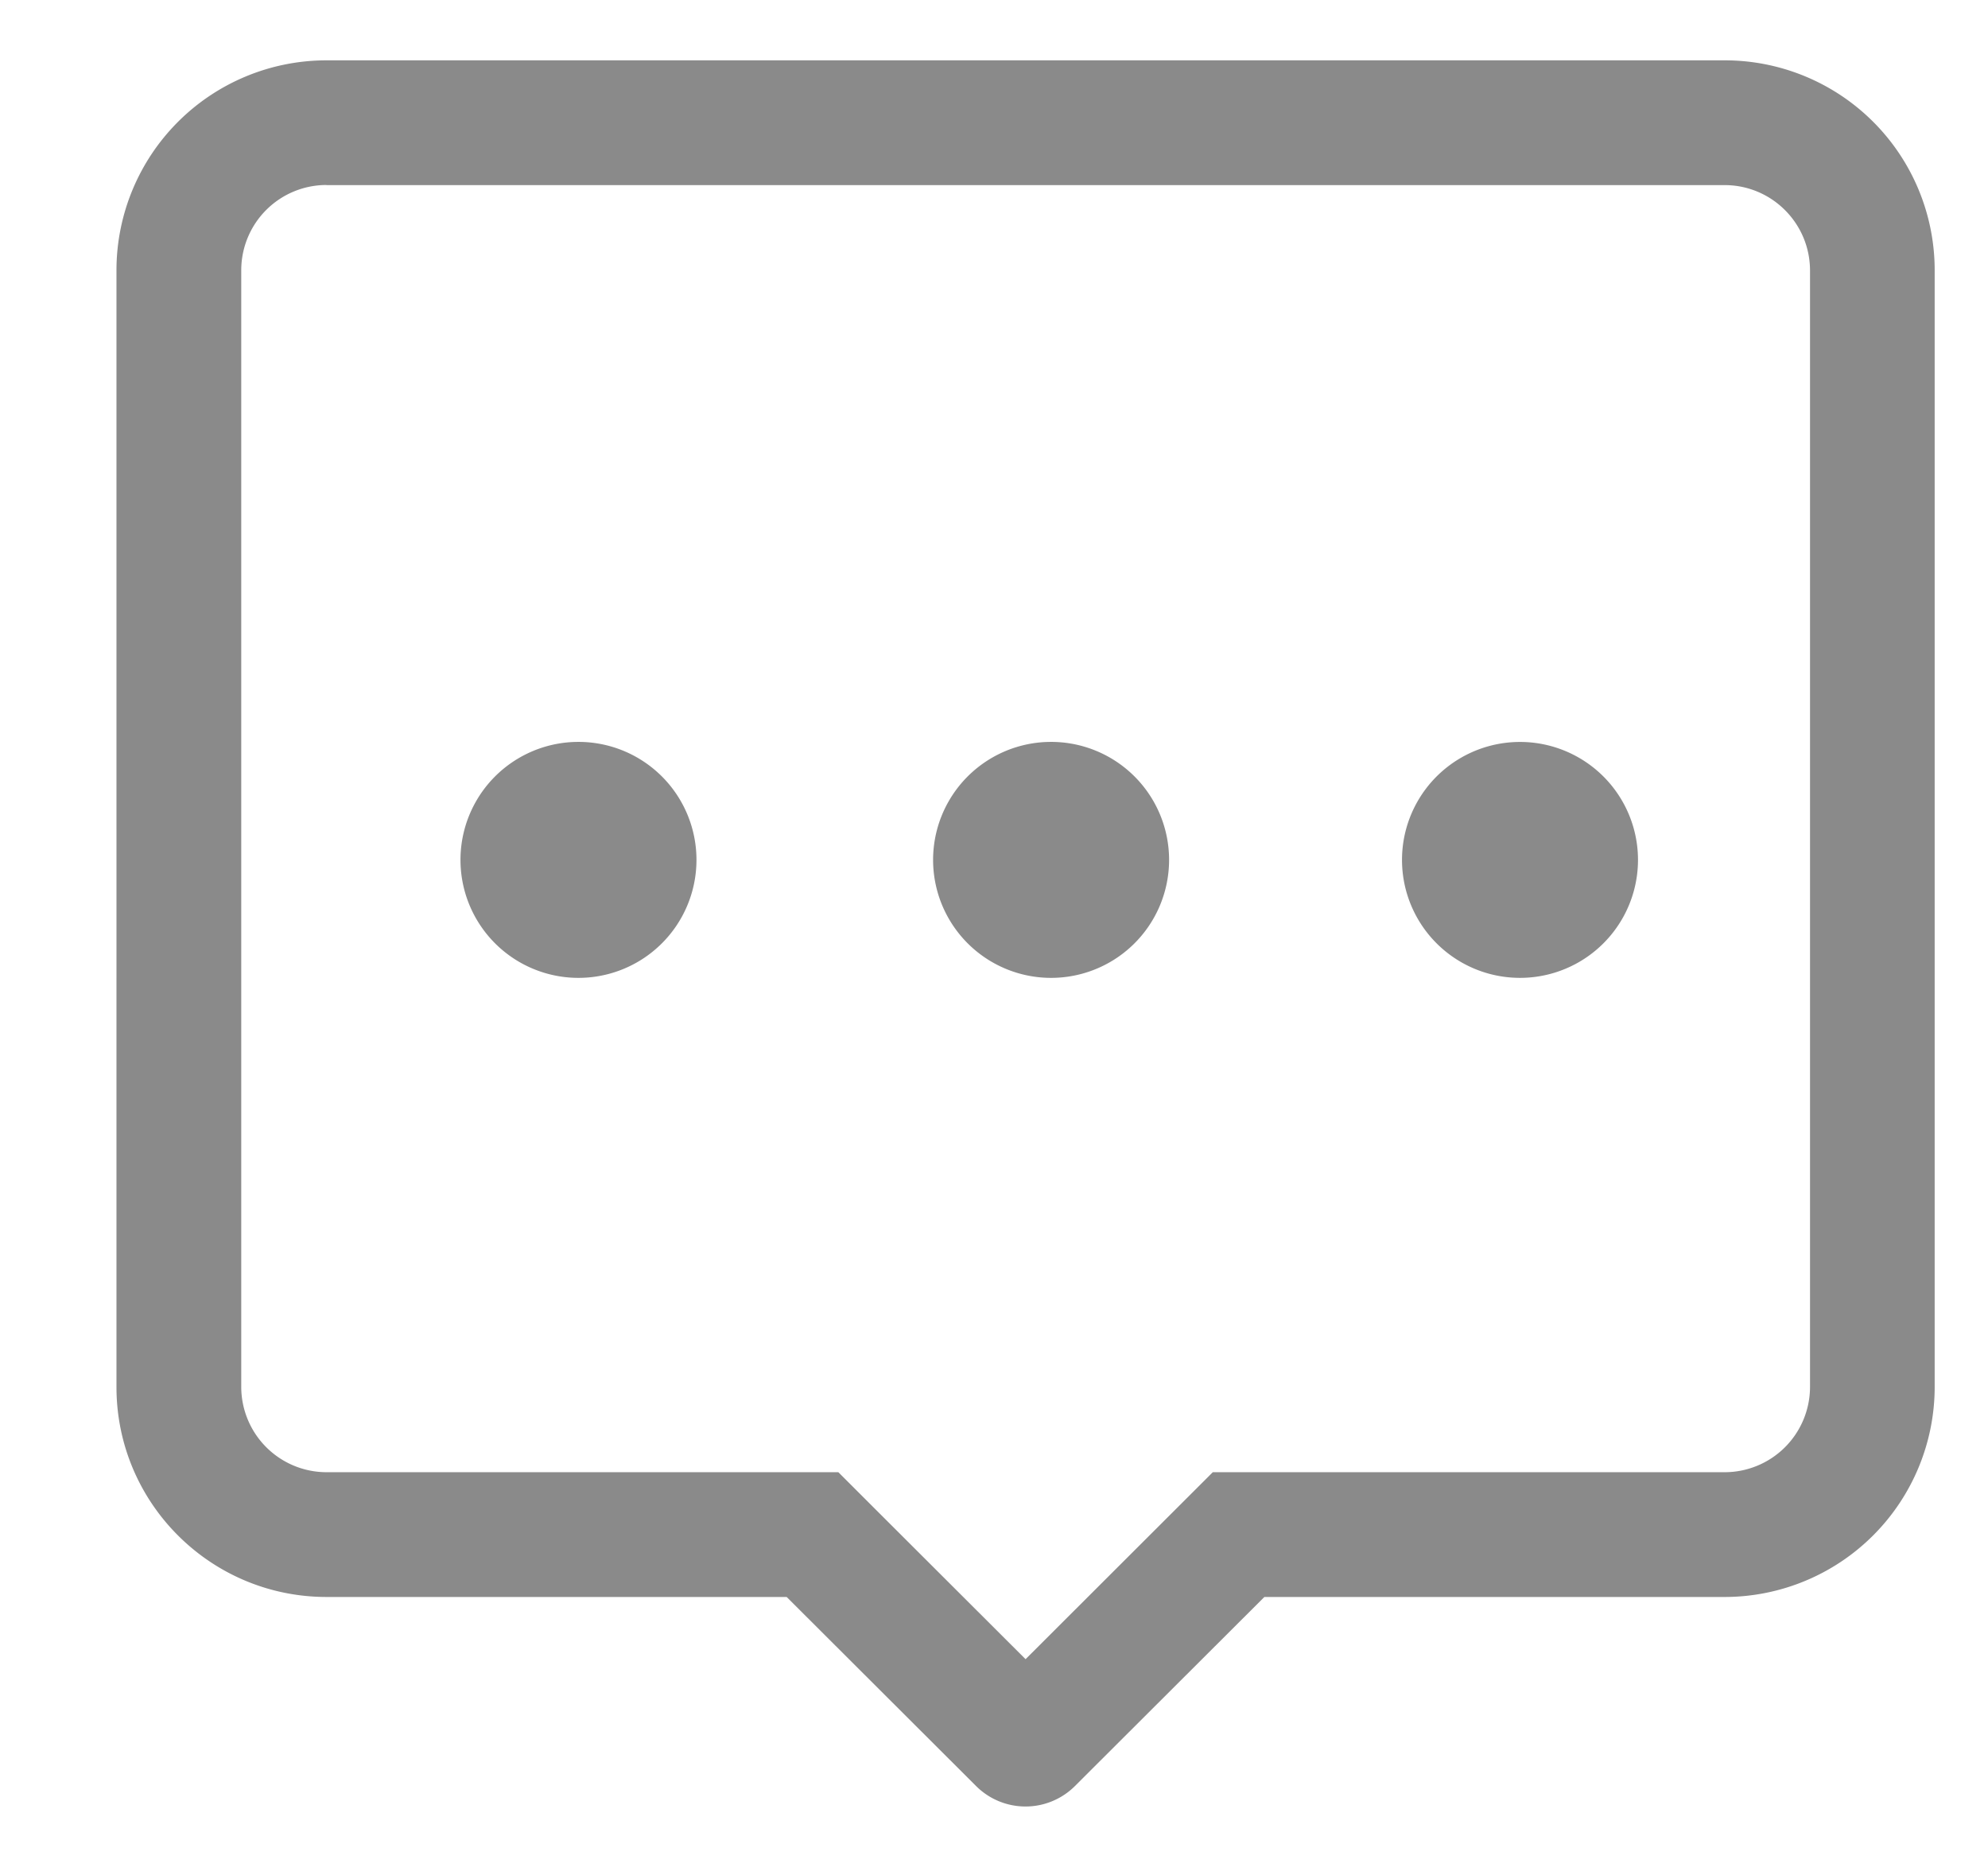 <?xml version="1.0" standalone="no"?><!DOCTYPE svg PUBLIC "-//W3C//DTD SVG 1.1//EN" "http://www.w3.org/Graphics/SVG/1.1/DTD/svg11.dtd"><svg t="1614155252049" class="icon" viewBox="0 0 1088 1024" version="1.1" xmlns="http://www.w3.org/2000/svg" p-id="2032" xmlns:xlink="http://www.w3.org/1999/xlink" width="212.5" height="200"><defs><style type="text/css"></style></defs><path d="M178.624 101.248a46.656 46.656 0 0 0-46.592 46.464v611.456a46.72 46.72 0 0 0 46.592 46.592h280.192l19.968 19.968 82.496 82.368 102.464-102.336h280.128a46.72 46.72 0 0 0 46.72-46.464V147.84c-0.128-25.6-20.8-46.336-46.4-46.528H178.624zM944.384 33.024a114.88 114.88 0 0 1 114.432 114.624v611.648a115.008 115.008 0 0 1-114.88 114.752h-251.968l-103.68 103.488a38.272 38.272 0 0 1-54.08 0l-103.68-103.488H178.624c-63.36-0.064-114.752-51.328-114.88-114.688V147.712A114.944 114.944 0 0 1 178.56 33.024h765.76zM314.496 535.168a64.576 64.576 0 1 0 0.128-129.088 64.576 64.576 0 0 0-0.128 129.088z m258.624 0a64.576 64.576 0 1 0 0.192-129.088 64.576 64.576 0 0 0-0.192 129.088z m194.176-64.64a64.576 64.576 0 1 0 129.152 0.192 64.576 64.576 0 0 0-129.152-0.128z" fill="#8a8a8a" p-id="2033"></path></svg>
